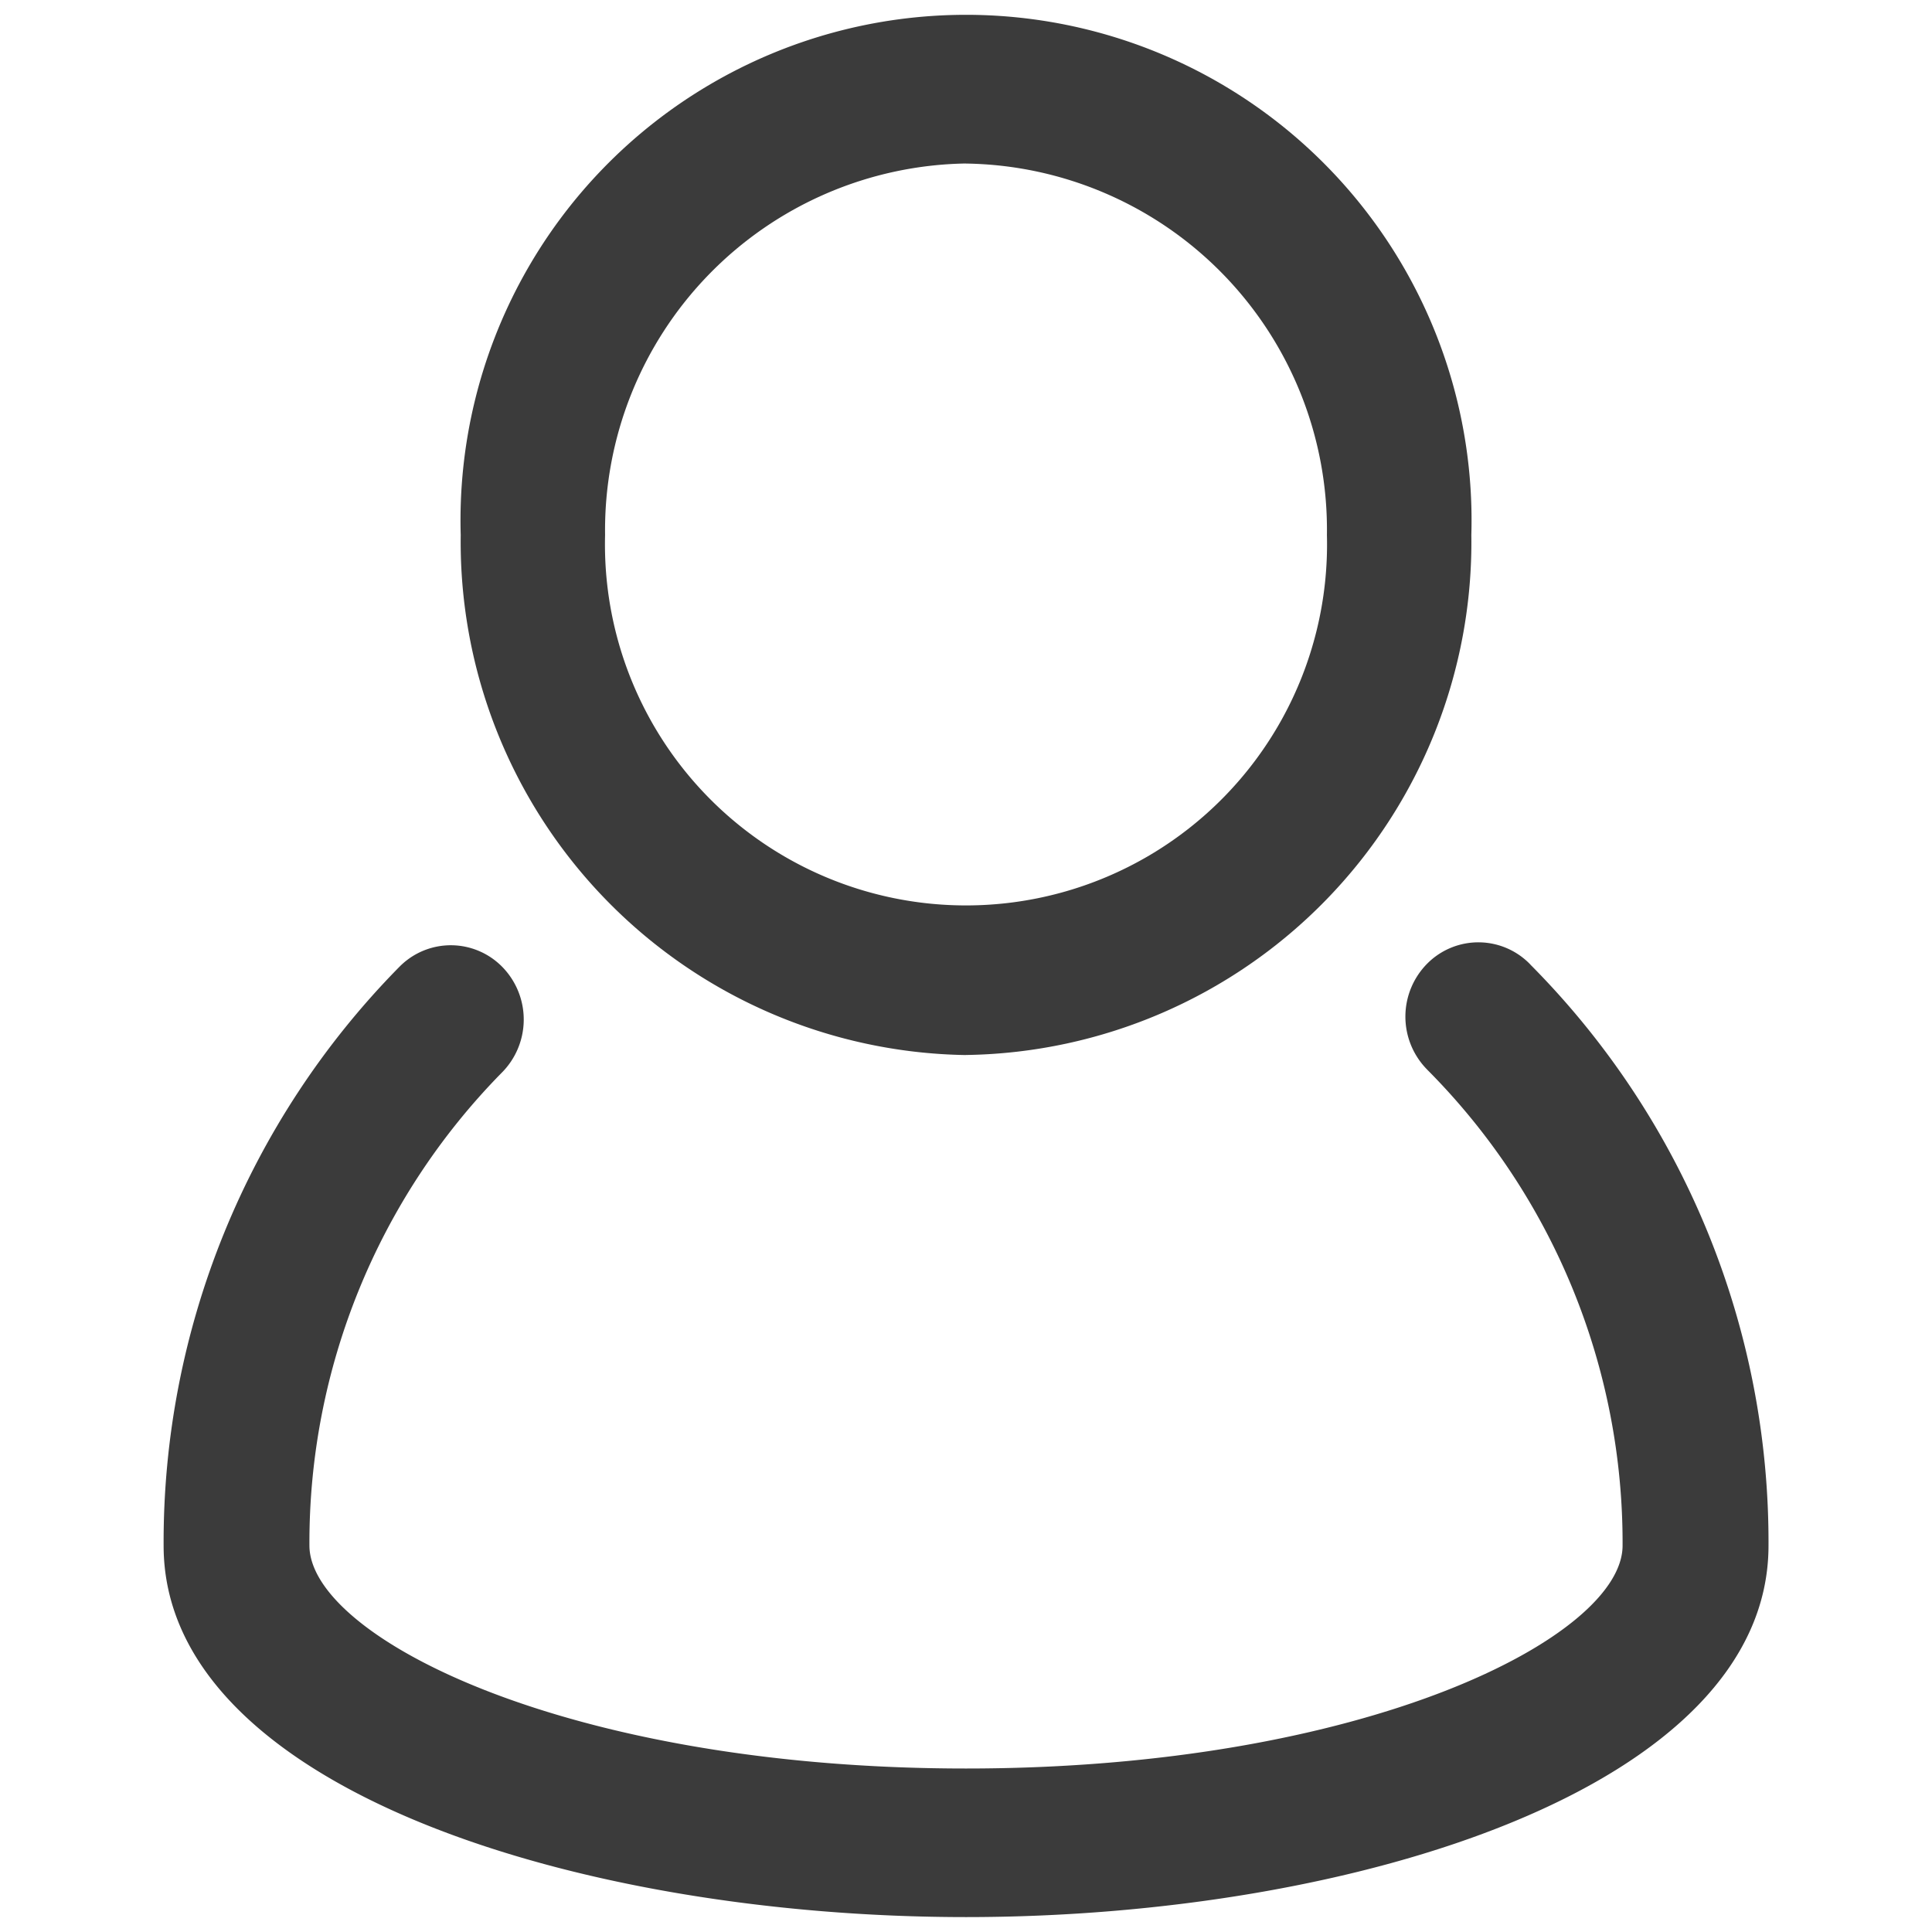 <svg xmlns="http://www.w3.org/2000/svg" width="32" height="32" viewBox="0 0 32 32"><g transform="translate(0.001 0)"><rect width="32" height="32" transform="translate(-0.001 0)" fill="#fff"/><g transform="translate(2.709 0.247)"><path d="M22.64,206.458a1.193,1.193,0,0,0-1.709-.019,1.247,1.247,0,0,0-.019,1.74l.028.029a11.1,11.1,0,0,1,3.225,7.872c0,1.505-4.236,3.692-10.875,3.692s-10.875-2.188-10.875-3.694A11.1,11.1,0,0,1,5.6,208.248a1.247,1.247,0,0,0,.022-1.74,1.193,1.193,0,0,0-1.709-.022l-.022.022A13.572,13.572,0,0,0,0,216.08c0,4,6.847,6.153,13.291,6.153s13.291-2.156,13.291-6.153a13.562,13.562,0,0,0-3.942-9.621" transform="translate(0 -190.727)" fill="#3b3b3b"/><path d="M72.37,17.227a8.494,8.494,0,0,0,8.369-8.614A8.373,8.373,0,1,0,64,8.614a8.5,8.5,0,0,0,8.369,8.614m0-14.766a6.067,6.067,0,0,1,5.978,6.153,5.98,5.98,0,1,1-11.956,0A6.074,6.074,0,0,1,72.37,2.461" transform="translate(-59.079 0)" fill="#3b3b3b"/></g></g></svg>